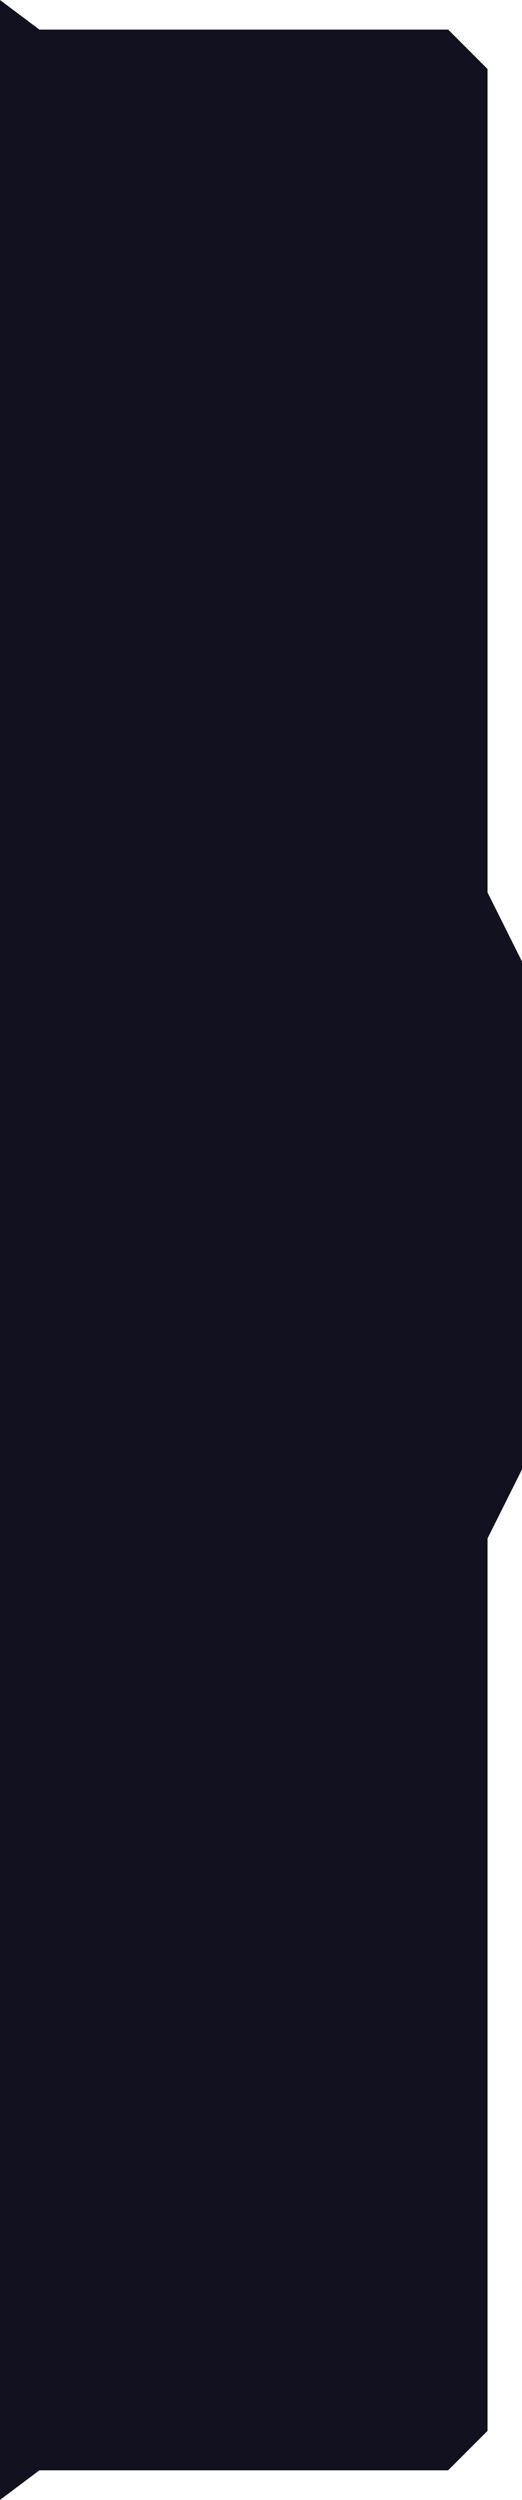 <svg width="212" height="1014" viewBox="0 0 212 1014" fill="none" xmlns="http://www.w3.org/2000/svg">
    <path d="M0 0L16 12H182L198 28V362L212 390V596L198 624V986L182 1002H16L0 1014V0Z" fill="#121120"/>
</svg>
